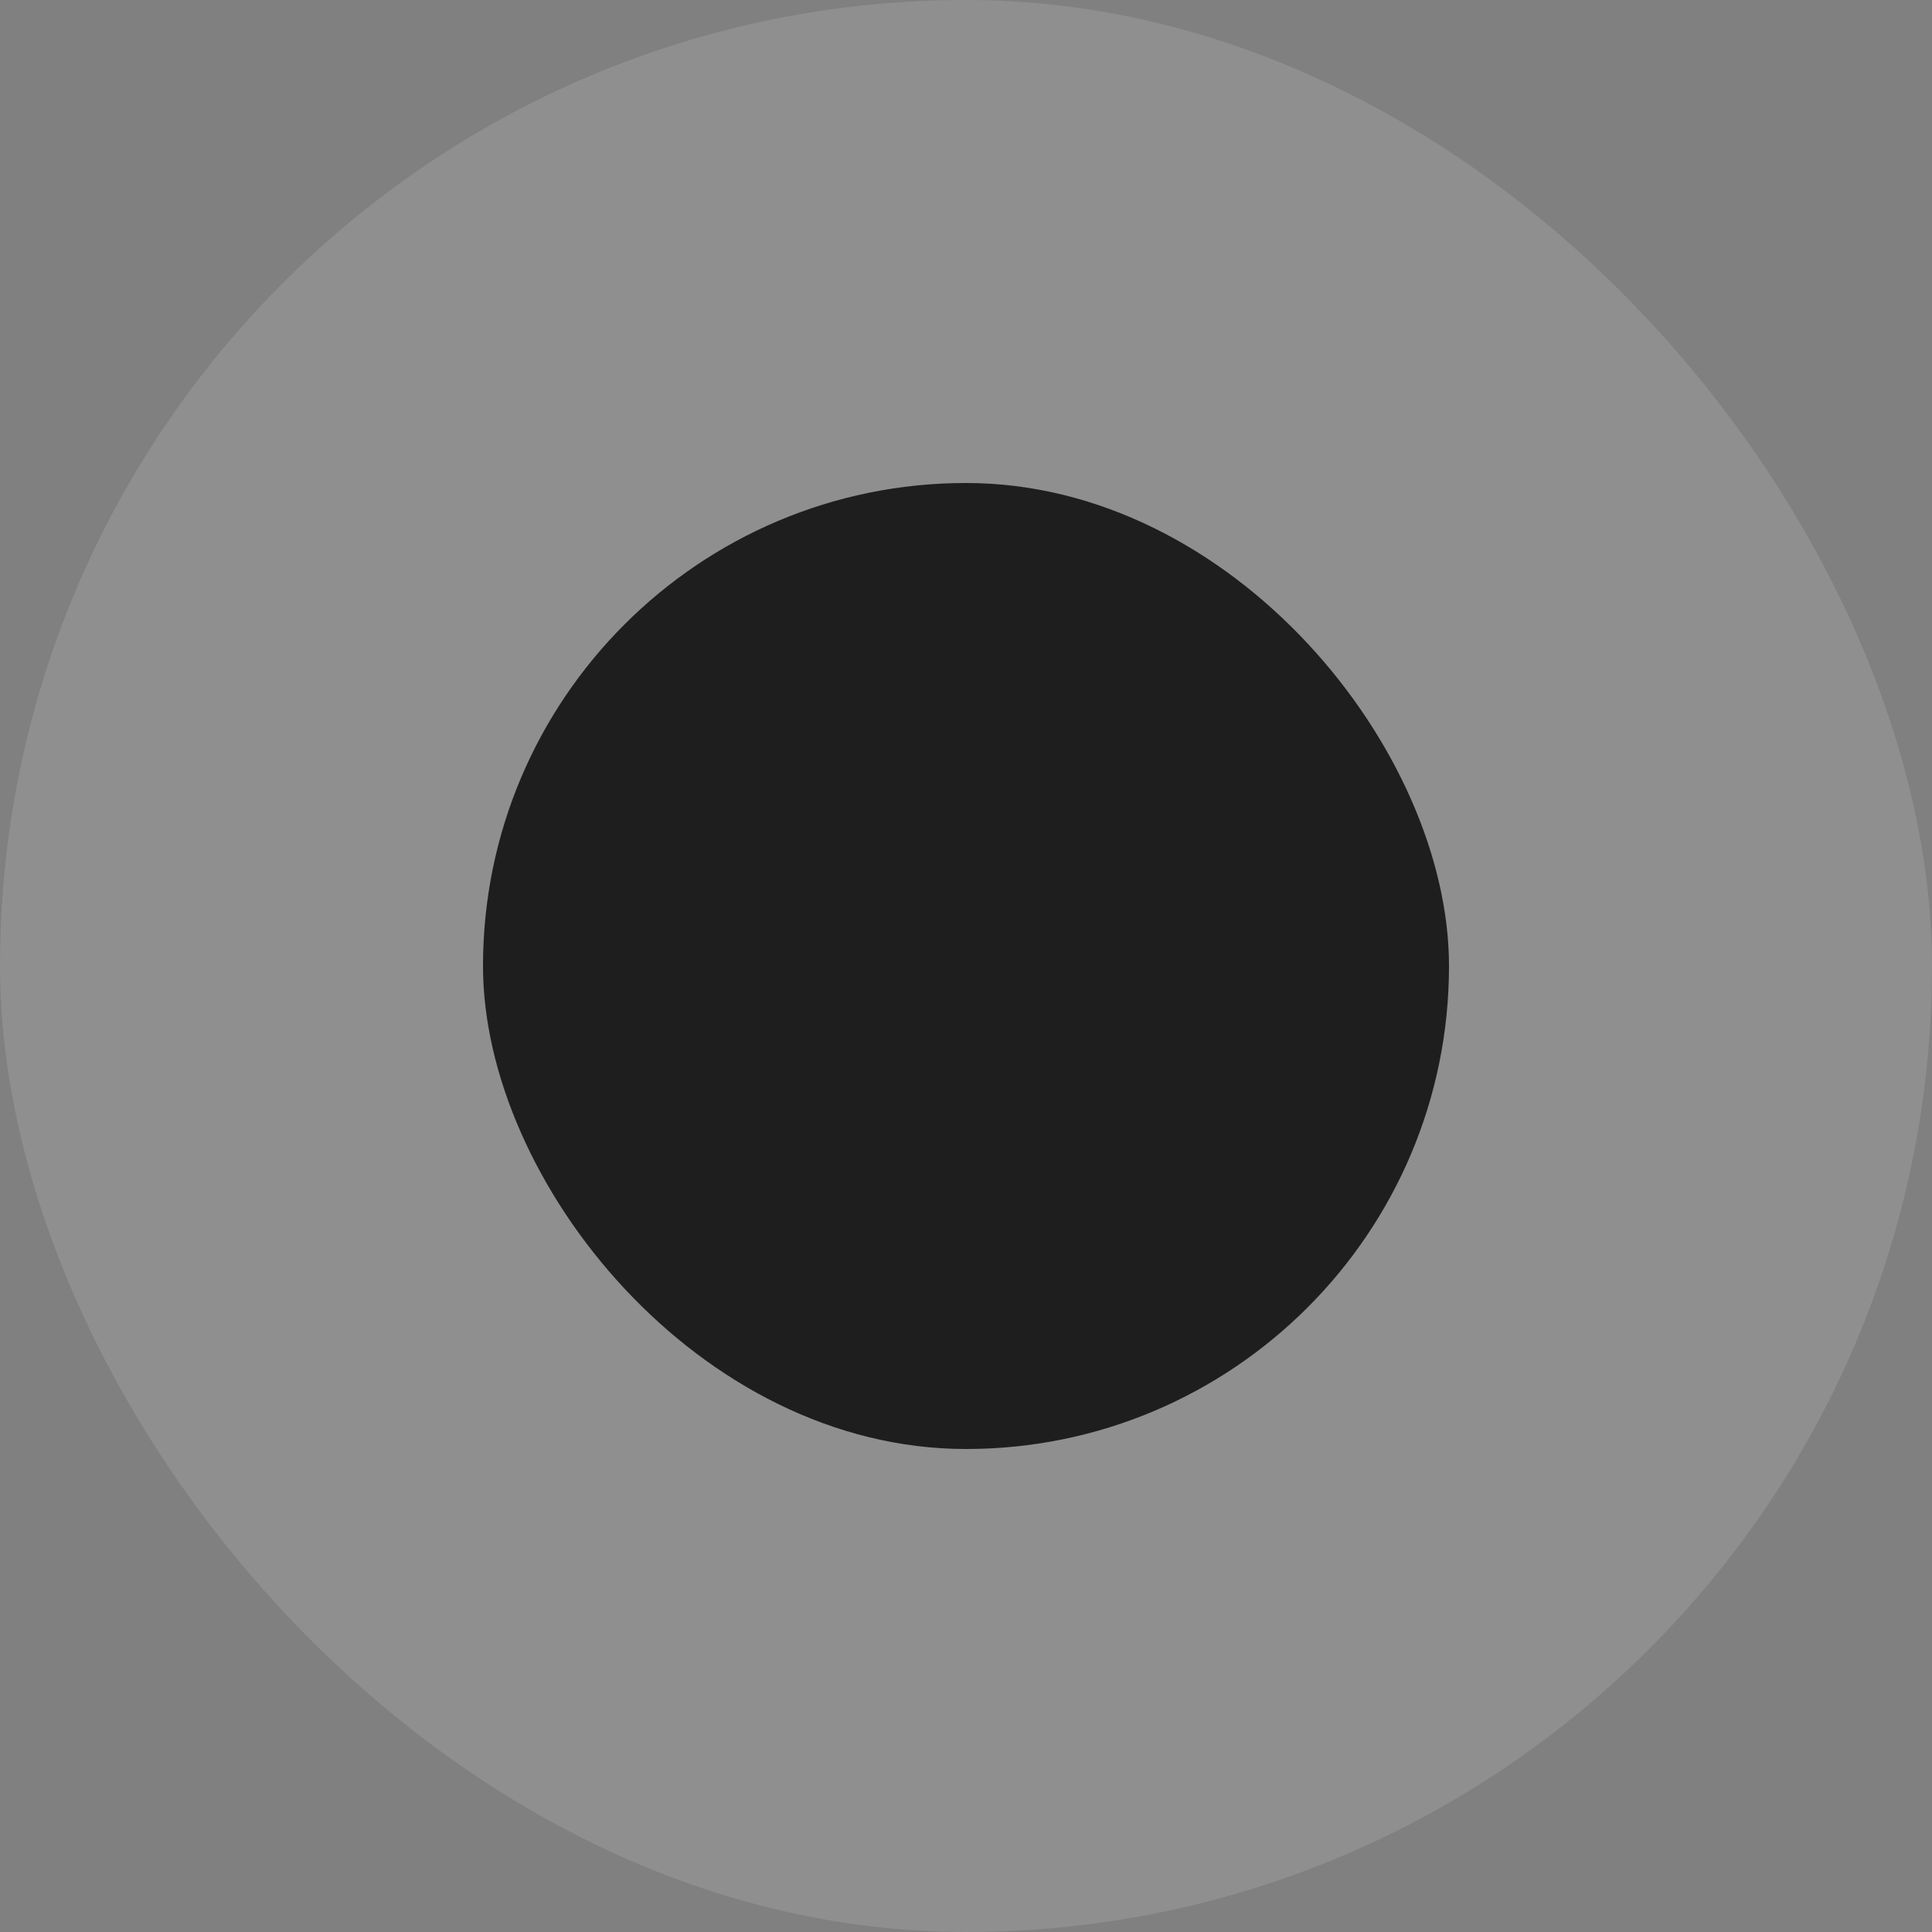 <svg width="16" height="16" viewBox="0 0 16 16" fill="none" xmlns="http://www.w3.org/2000/svg">
<rect x="0" y="0" width="16" height="16" fill="#808080" stroke="none"/>
<rect width="16" height="16" rx="8" fill="white" fill-opacity="0.12"/>
<rect x="4" y="4" width="8" height="8" rx="4" fill="#1E1E1E"/>
</svg>
